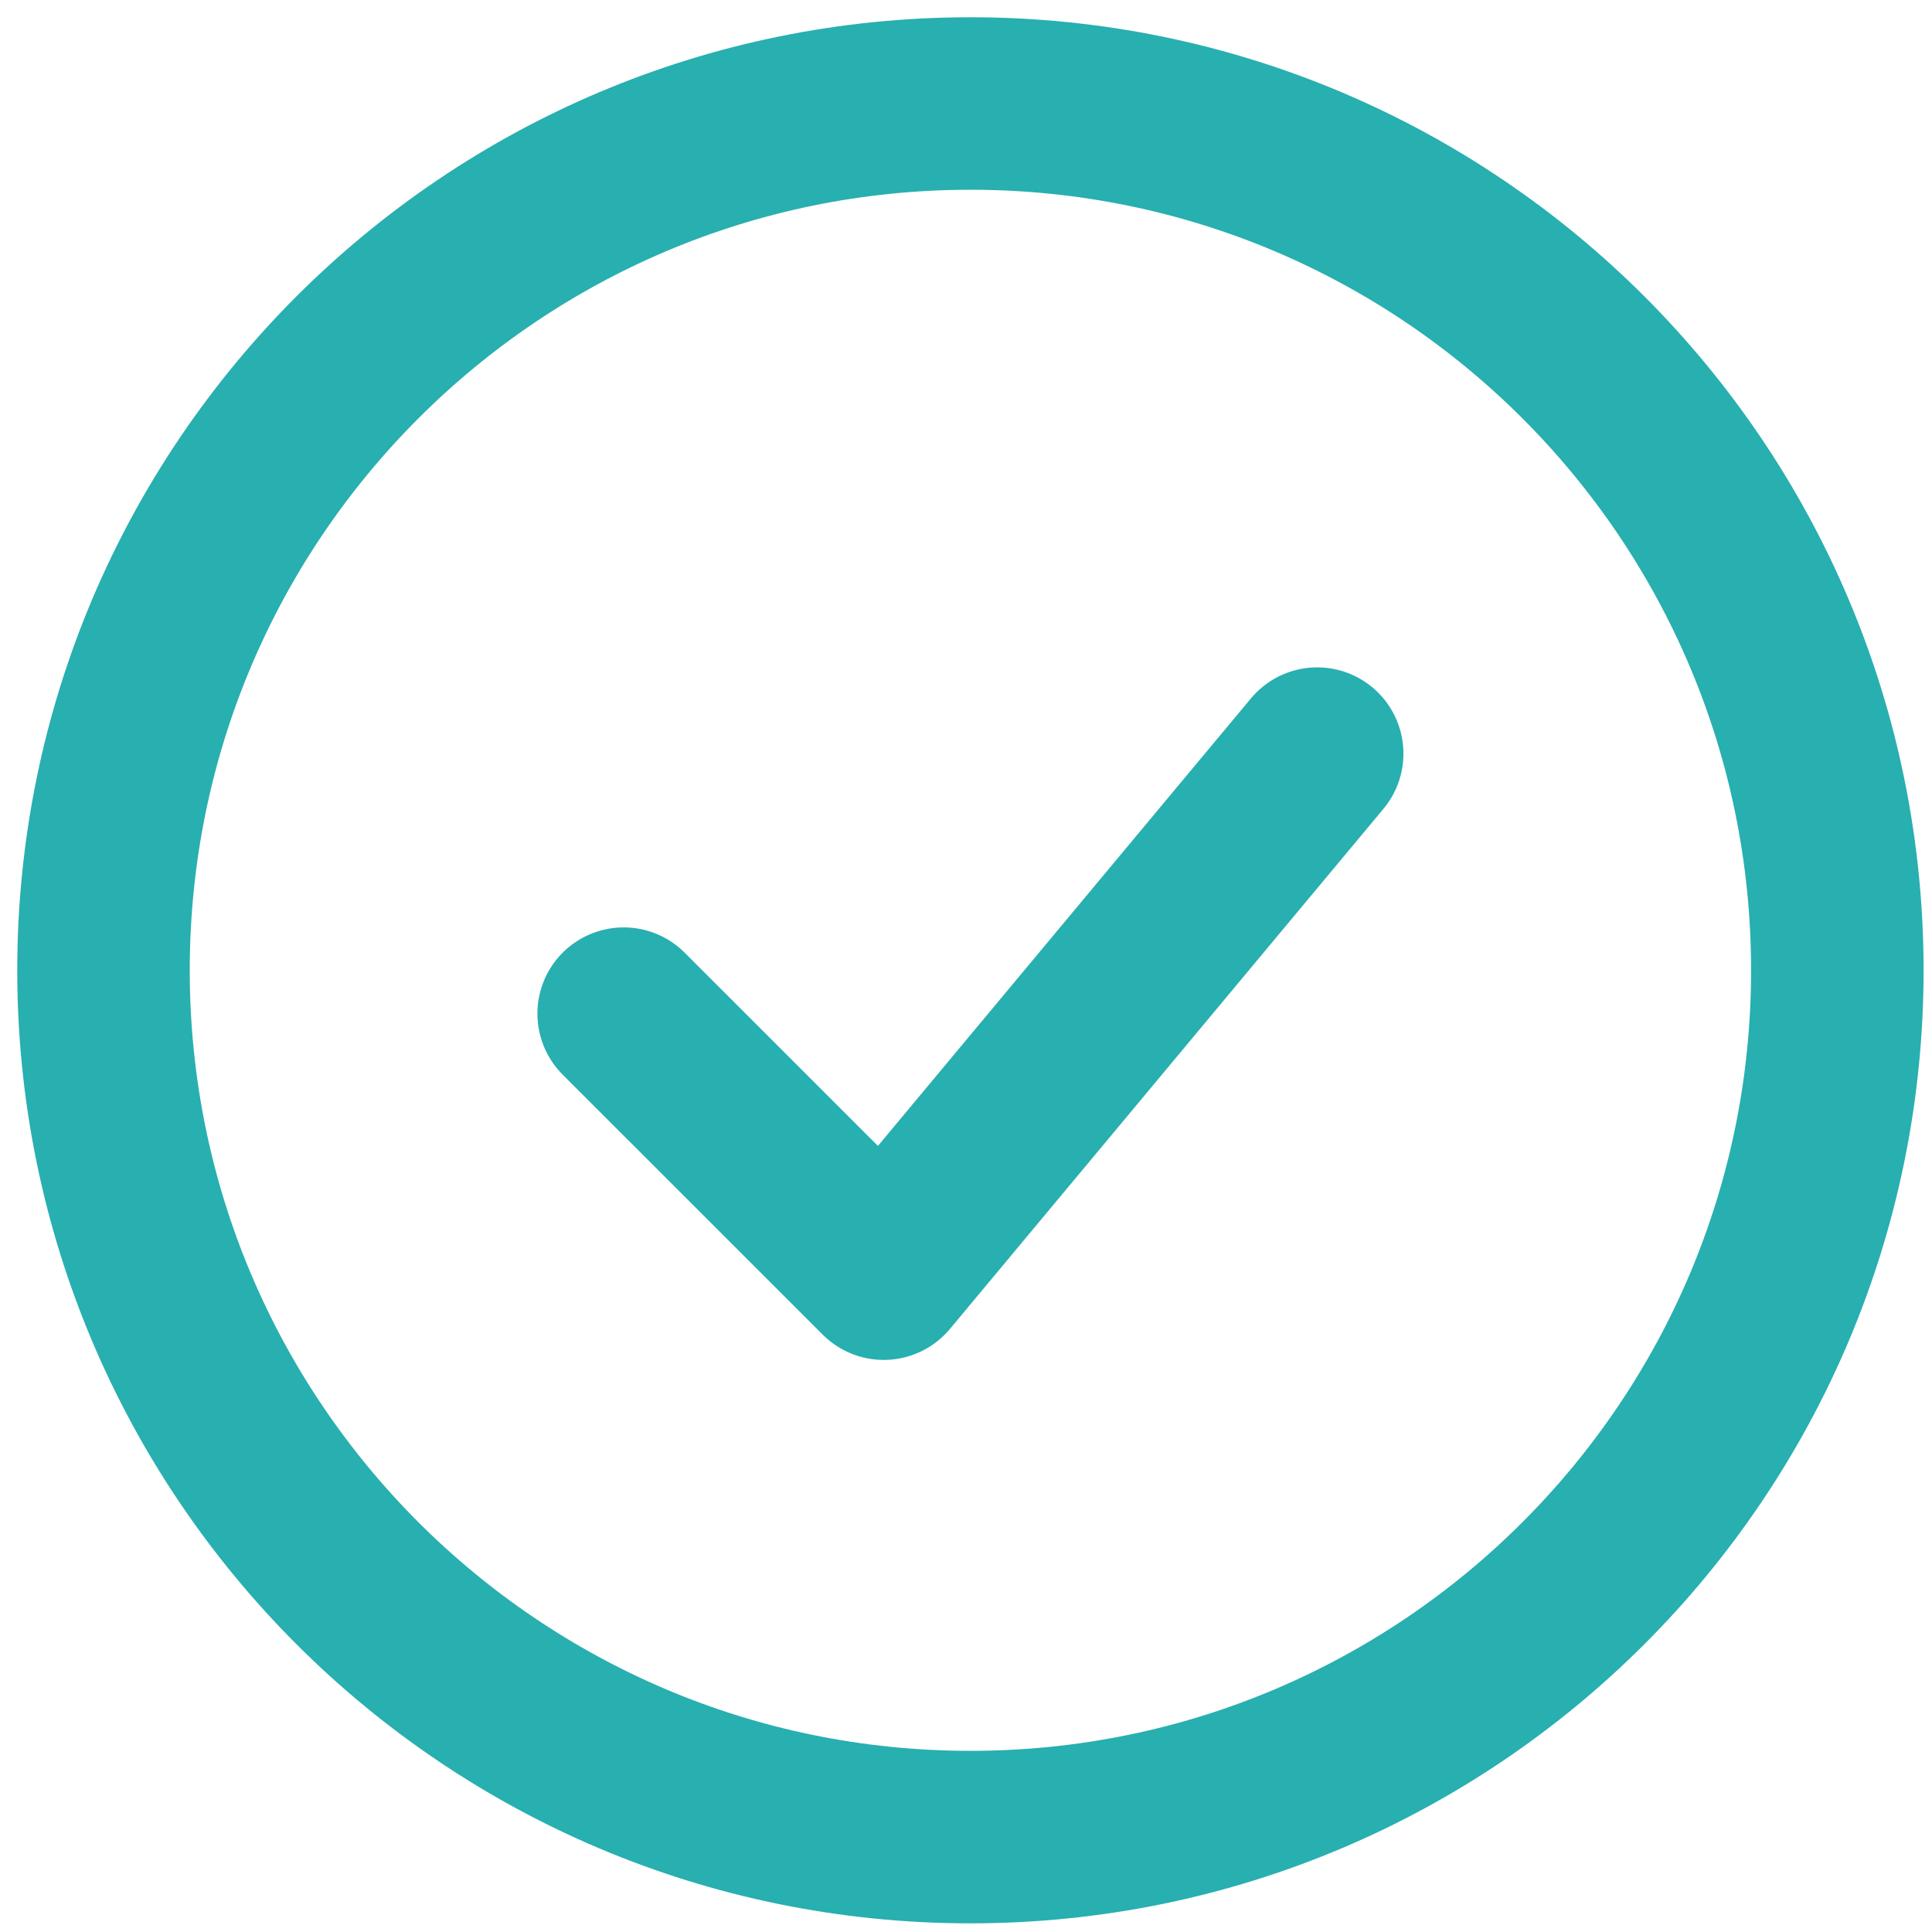 <svg width="56" height="56" viewBox="0 0 56 56" fill="none" xmlns="http://www.w3.org/2000/svg">
<path d="M18.077 29.381L25.615 36.918L38.179 21.844" stroke="#28AFB0" stroke-width="5" stroke-linecap="round" stroke-linejoin="round"/>
<path d="M28.128 53.249C42.006 53.249 53.256 42 53.256 28.124C53.256 14.249 42.006 3 28.128 3C14.25 3 3 14.249 3 28.124C3 42 14.25 53.249 28.128 53.249Z" stroke="#28AFB0" stroke-width="5"/>
</svg>
